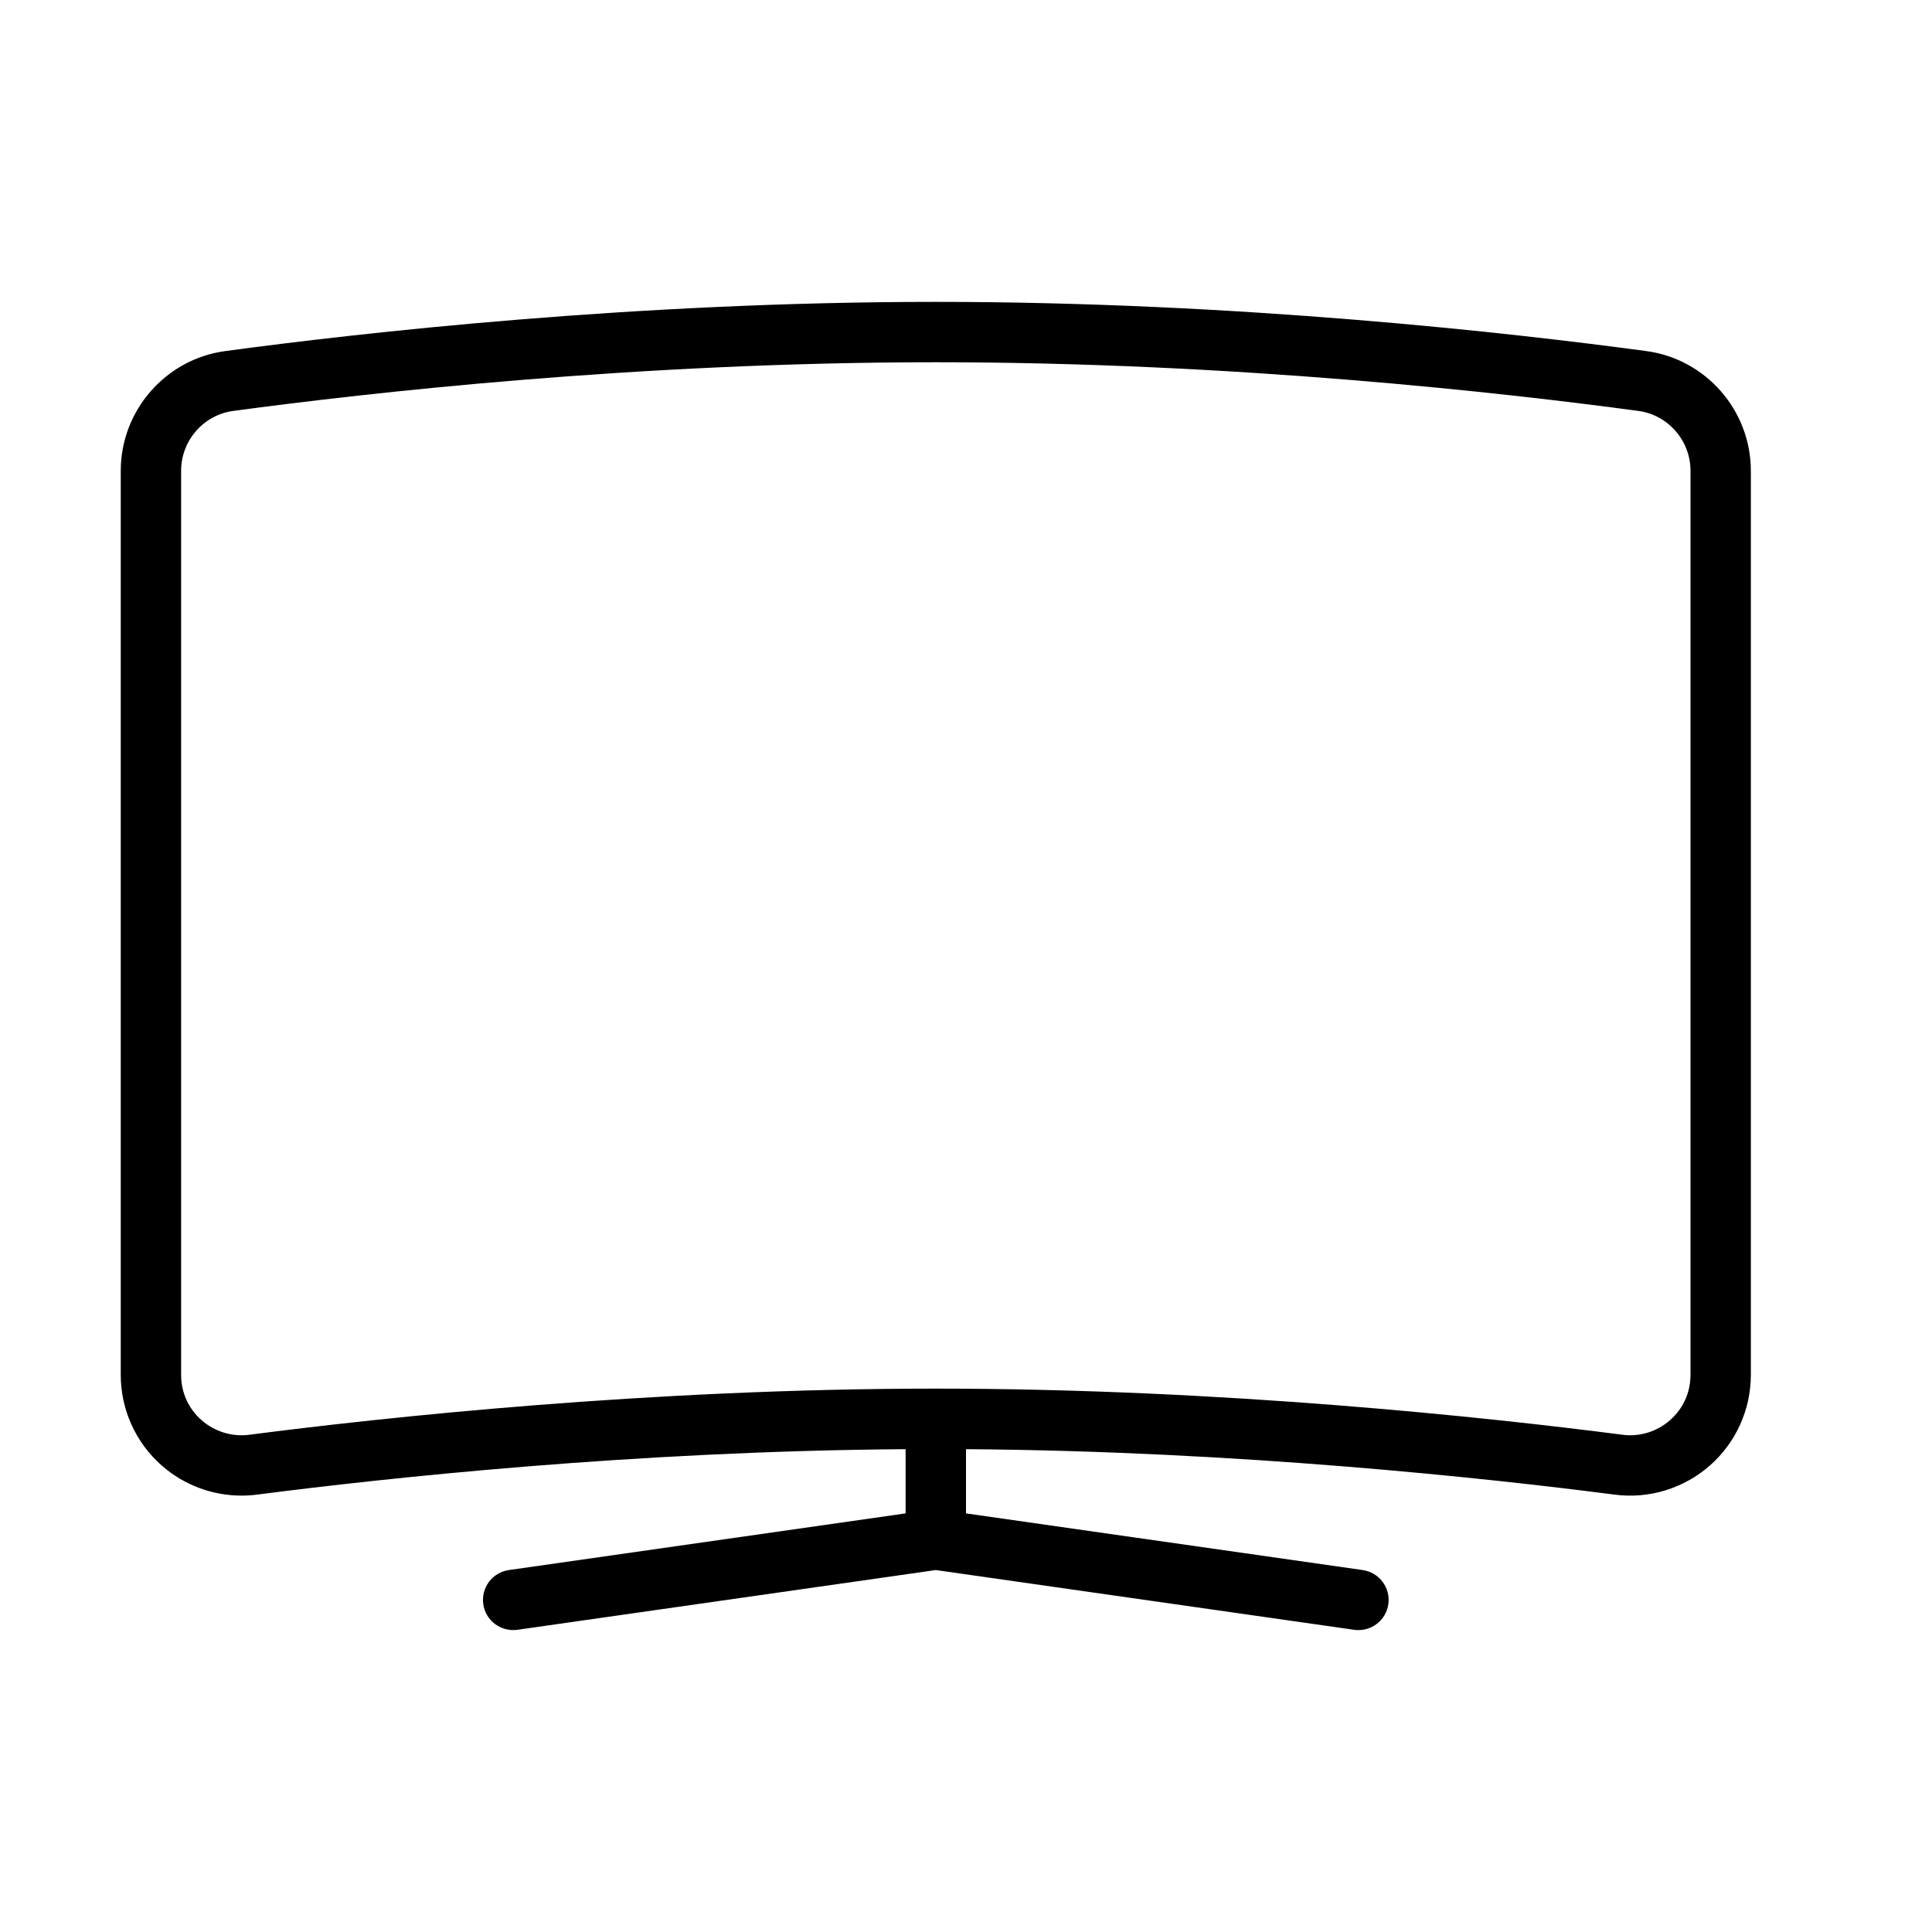 <?xml version="1.0" encoding="UTF-8" standalone="no"?>
<svg width="64px" height="64px" viewBox="0 0 64 64" version="1.1" xmlns="http://www.w3.org/2000/svg" xmlns:xlink="http://www.w3.org/1999/xlink">
    <!-- Generator: Sketch 3.7.2 (28276) - http://www.bohemiancoding.com/sketch -->
    <title>vid-tv-curved</title>
    <desc>Created with Sketch.</desc>
    <defs></defs>
    <g id="64px-Line" stroke="none" stroke-width="1" fill="none" fill-rule="evenodd">
        <g id="vid-tv-curved"></g>
        <path d="M8.002,49.544 C8.173,49.544 8.345,49.533 8.516,49.511 C12.726,48.967 20.993,48.069 30,48.006 L30,50.133 L16.858,52.01 C16.311,52.088 15.931,52.594 16.009,53.141 C16.087,53.687 16.59,54.063 17.141,53.989 L31,52.01 L44.858,53.989 C44.906,53.996 44.954,53.999 45.001,53.999 C45.491,53.999 45.919,53.639 45.99,53.141 C46.068,52.594 45.688,52.088 45.141,52.01 L32,50.133 L32,48.006 C41.007,48.069 49.275,48.967 53.484,49.511 C54.624,49.662 55.777,49.307 56.641,48.548 C57.504,47.79 57.999,46.695 57.999,45.545 L57.999,15.594 C57.999,13.601 56.514,11.897 54.544,11.631 C50.038,11.022 40.986,10 31,10 C21.014,10 11.962,11.022 7.455,11.631 C5.485,11.898 4,13.601 4,15.594 L4,45.545 C4,46.695 4.495,47.79 5.358,48.548 C6.093,49.194 7.034,49.544 8.002,49.544 L8.002,49.544 Z M6,15.594 C6,14.597 6.74,13.746 7.723,13.613 C12.18,13.011 21.131,12 31,12 C40.869,12 49.82,13.011 54.277,13.613 C55.259,13.746 56,14.597 56,15.594 L56,45.545 C56,46.128 55.759,46.662 55.321,47.046 C54.888,47.426 54.311,47.605 53.74,47.527 C49.327,46.957 40.505,46 31,46 C21.495,46 12.673,46.957 8.26,47.528 C7.691,47.604 7.112,47.426 6.679,47.047 C6.241,46.662 6,46.129 6,45.546 L6,15.594 L6,15.594 Z" id="Shape" fill="#000000"></path>
    </g>
</svg>
